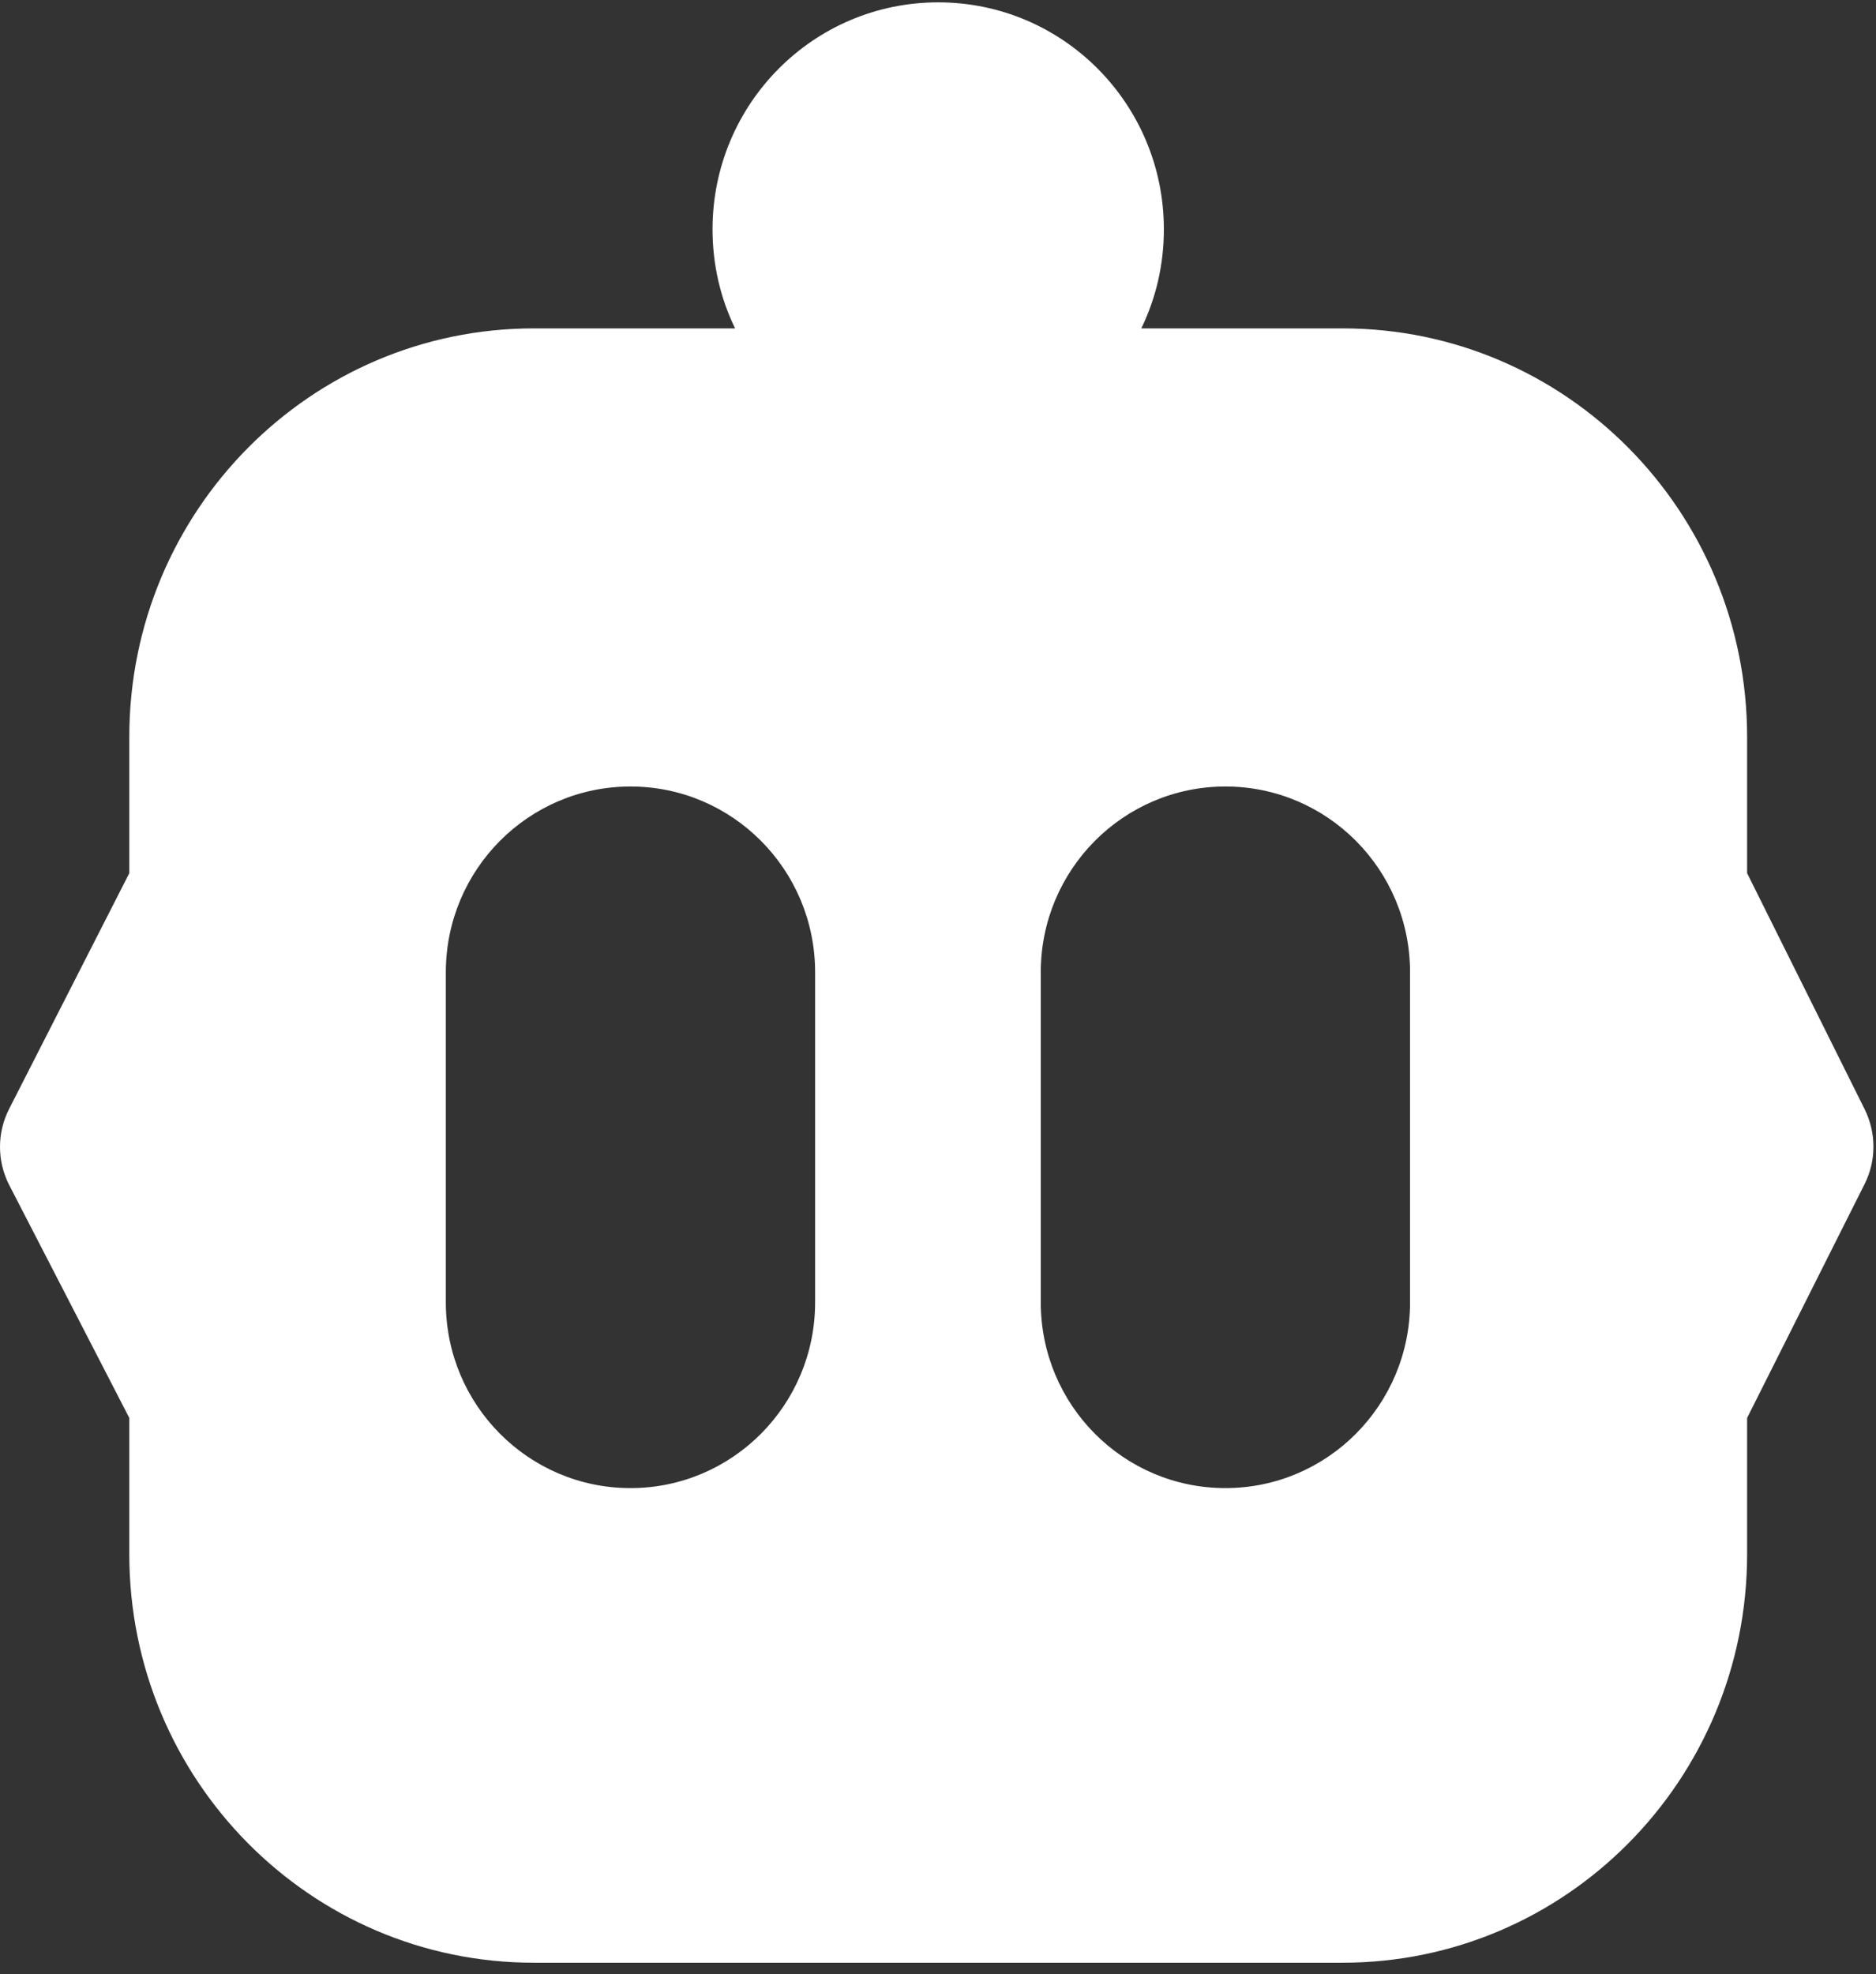 <svg width="115" height="121" viewBox="0 0 115 121" fill="none" xmlns="http://www.w3.org/2000/svg">
<rect x="0" y="0" width="115" height="121" fill="#333333" stroke="none"/>
<path d="M114.317 68.007L107.099 53.514V45.167C107.099 31.331 95.994 20.126 82.299 20.126H69.962C70.855 18.292 71.346 16.231 71.346 14.056C71.346 6.366 65.158 0.144 57.512 0.144C49.866 0.144 43.679 6.366 43.679 14.056C43.679 16.231 44.169 18.292 45.062 20.126H32.725C19.03 20.126 7.926 31.331 7.926 45.167V53.514L0.556 67.969C-0.185 69.423 -0.185 71.156 0.556 72.61L7.926 86.901V95.248C7.926 109.083 19.03 120.289 32.725 120.289H82.299C95.994 120.289 107.099 109.083 107.099 95.248V86.901L114.305 72.56C115.021 71.131 115.021 69.448 114.317 68.007ZM49.967 79.819C49.967 86.104 44.899 91.201 38.649 91.201C32.398 91.201 27.33 86.104 27.33 79.819V59.584C27.33 53.299 32.398 48.202 38.649 48.202C44.899 48.202 49.967 53.299 49.967 59.584V79.819ZM86.437 79.819C86.437 86.104 81.368 91.201 75.118 91.201C68.868 91.201 63.8 86.104 63.8 79.819V59.584C63.8 53.299 68.868 48.202 75.118 48.202C81.368 48.202 86.437 53.299 86.437 59.584V79.819Z" fill="white"/>
</svg>
